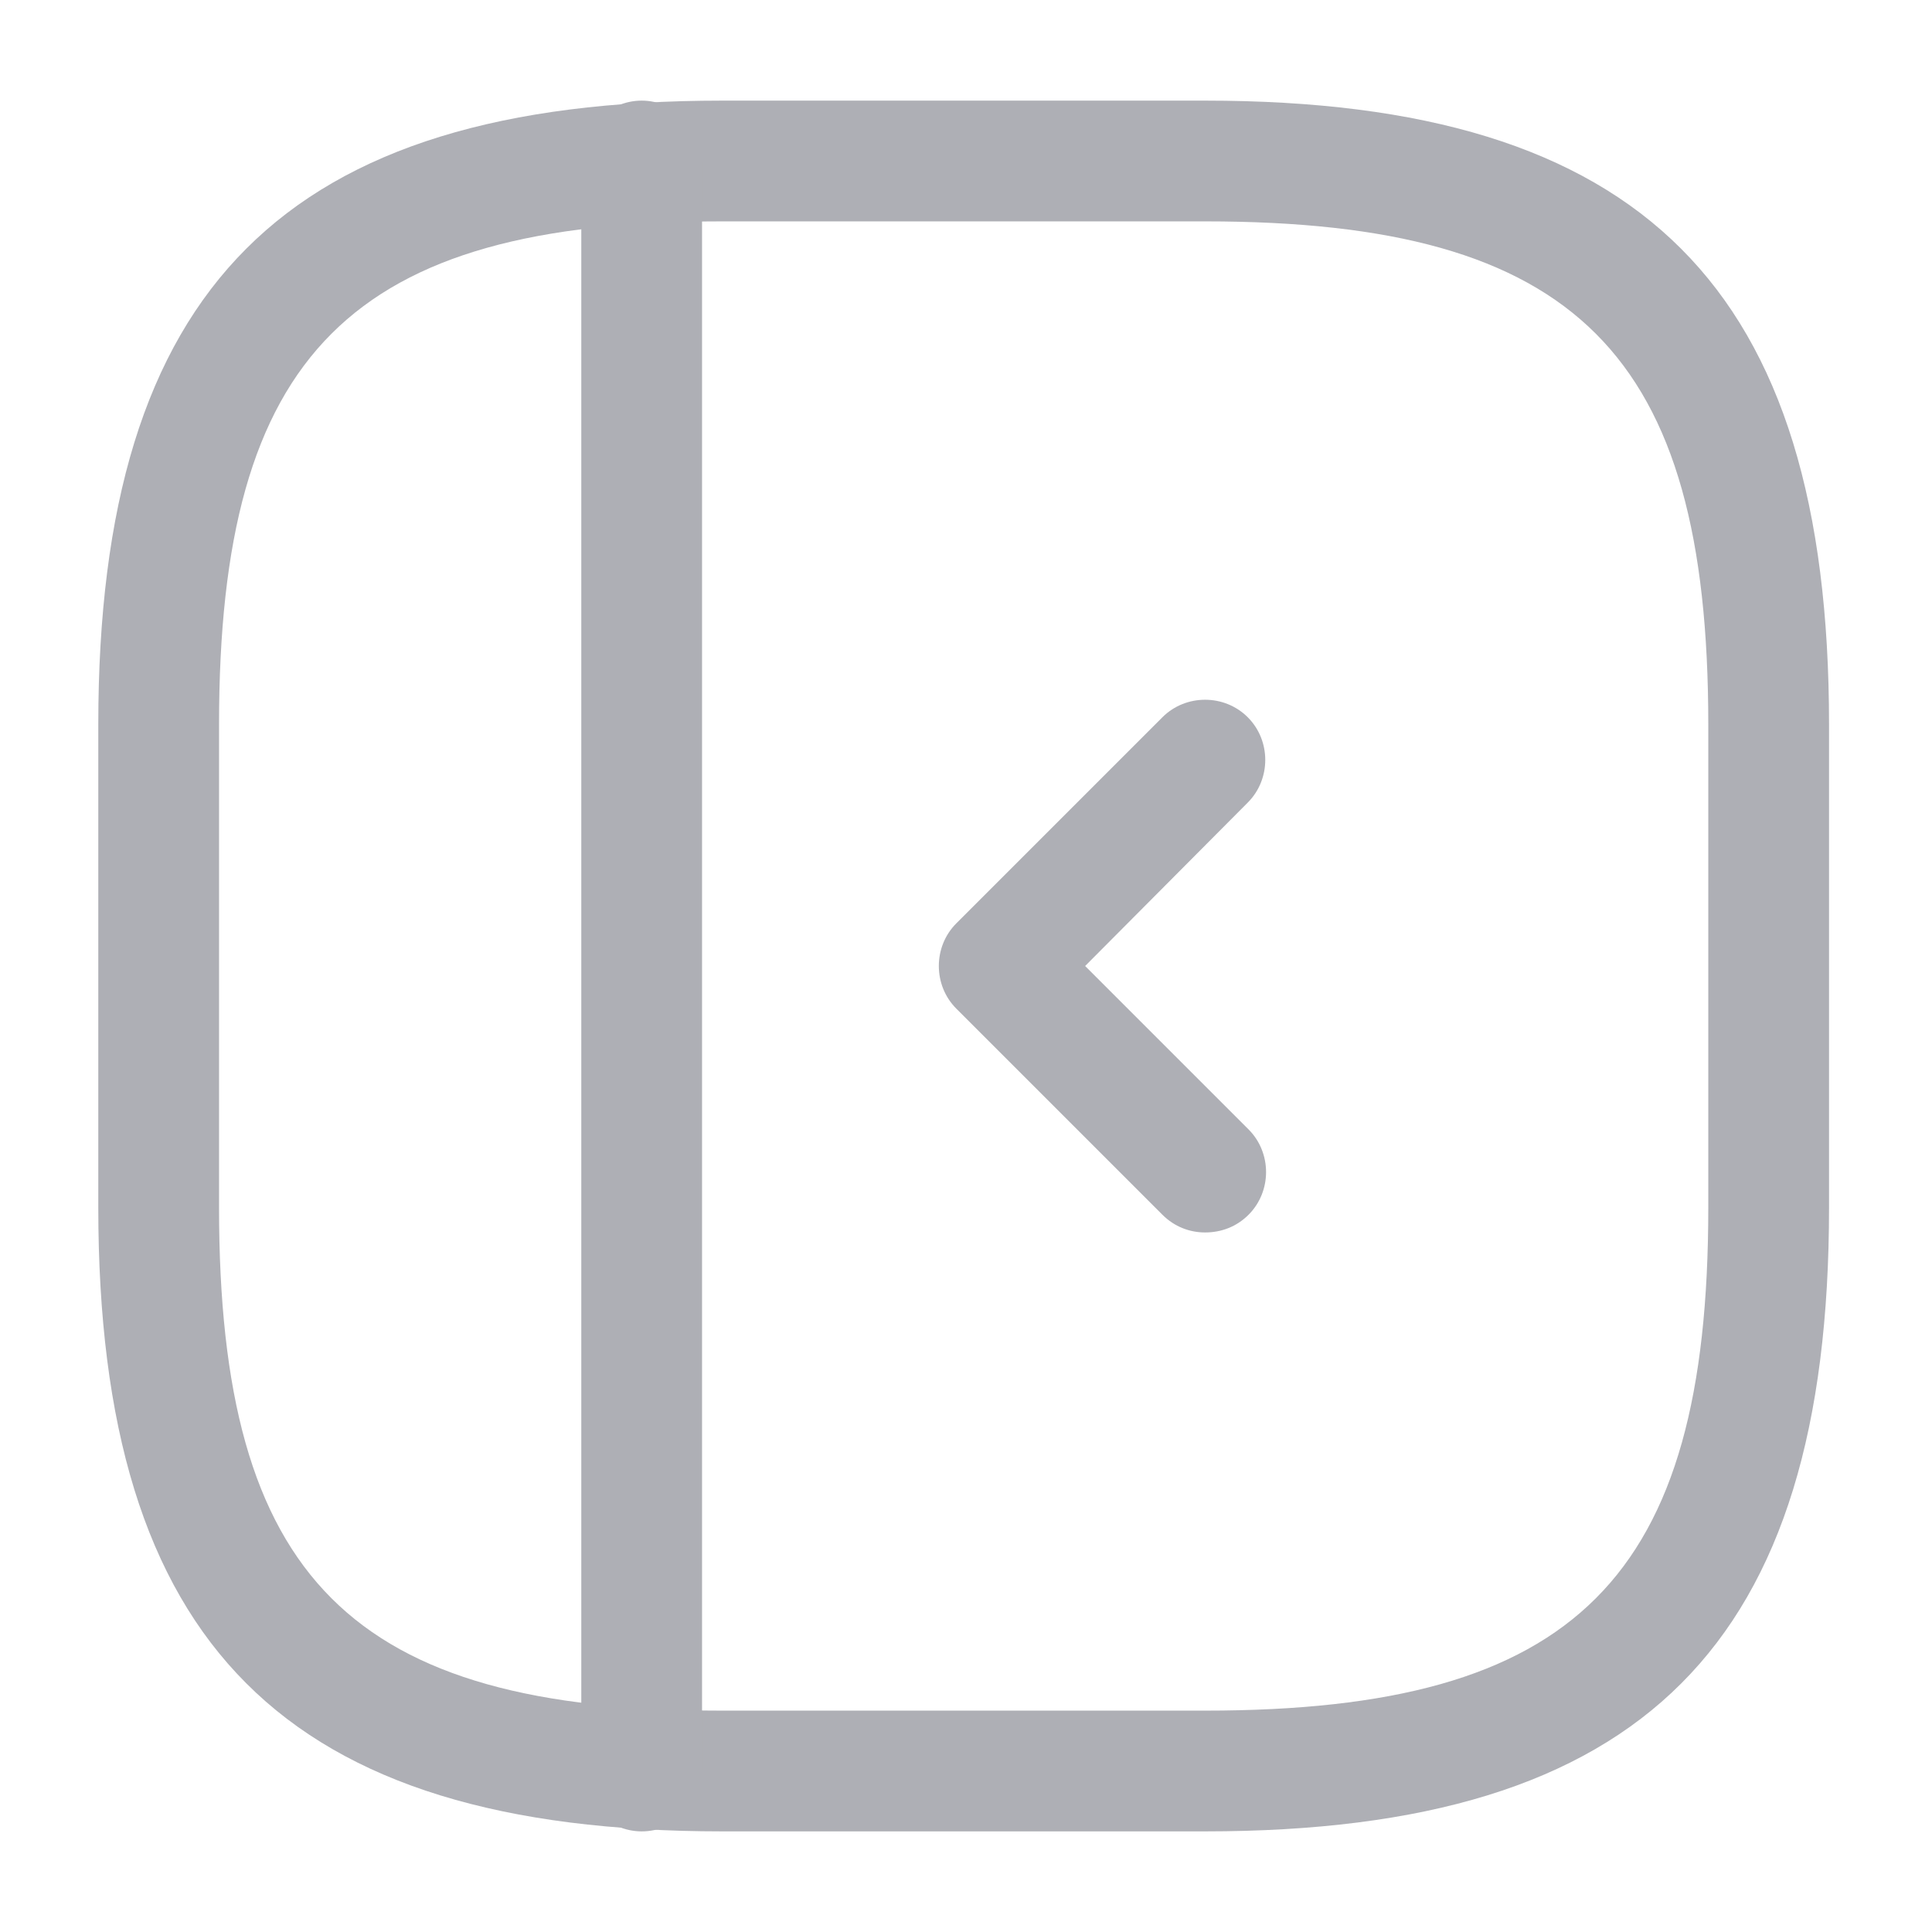 <svg width="24" height="24" viewBox="0 0 24 24" fill="none" xmlns="http://www.w3.org/2000/svg">
<path d="M14.971 22.75H8.971C3.541 22.75 1.221 20.43 1.221 15V9C1.221 3.57 3.541 1.25 8.971 1.25H14.971C20.401 1.25 22.721 3.57 22.721 9V15C22.721 20.43 20.411 22.75 14.971 22.75ZM8.971 2.75C4.361 2.75 2.721 4.39 2.721 9V15C2.721 19.61 4.361 21.25 8.971 21.25H14.971C19.581 21.25 21.221 19.61 21.221 15V9C21.221 4.39 19.581 2.75 14.971 2.75H8.971Z" fill="#AEAFB5"/>
<path d="M7.971 22.75C7.561 22.75 7.221 22.41 7.221 22V2C7.221 1.59 7.561 1.25 7.971 1.25C8.381 1.25 8.721 1.59 8.721 2V22C8.721 22.41 8.391 22.75 7.971 22.75Z" fill="#AEAFB5"/>
<path d="M14.97 15.31C14.78 15.31 14.59 15.24 14.44 15.09L11.88 12.53C11.59 12.24 11.59 11.76 11.88 11.47L14.44 8.91C14.73 8.62 15.21 8.62 15.5 8.91C15.79 9.2 15.79 9.68 15.5 9.97L13.48 12L15.51 14.03C15.8 14.32 15.8 14.8 15.51 15.09C15.36 15.24 15.17 15.31 14.97 15.31Z" fill="#AEAFB5"/>
</svg>
